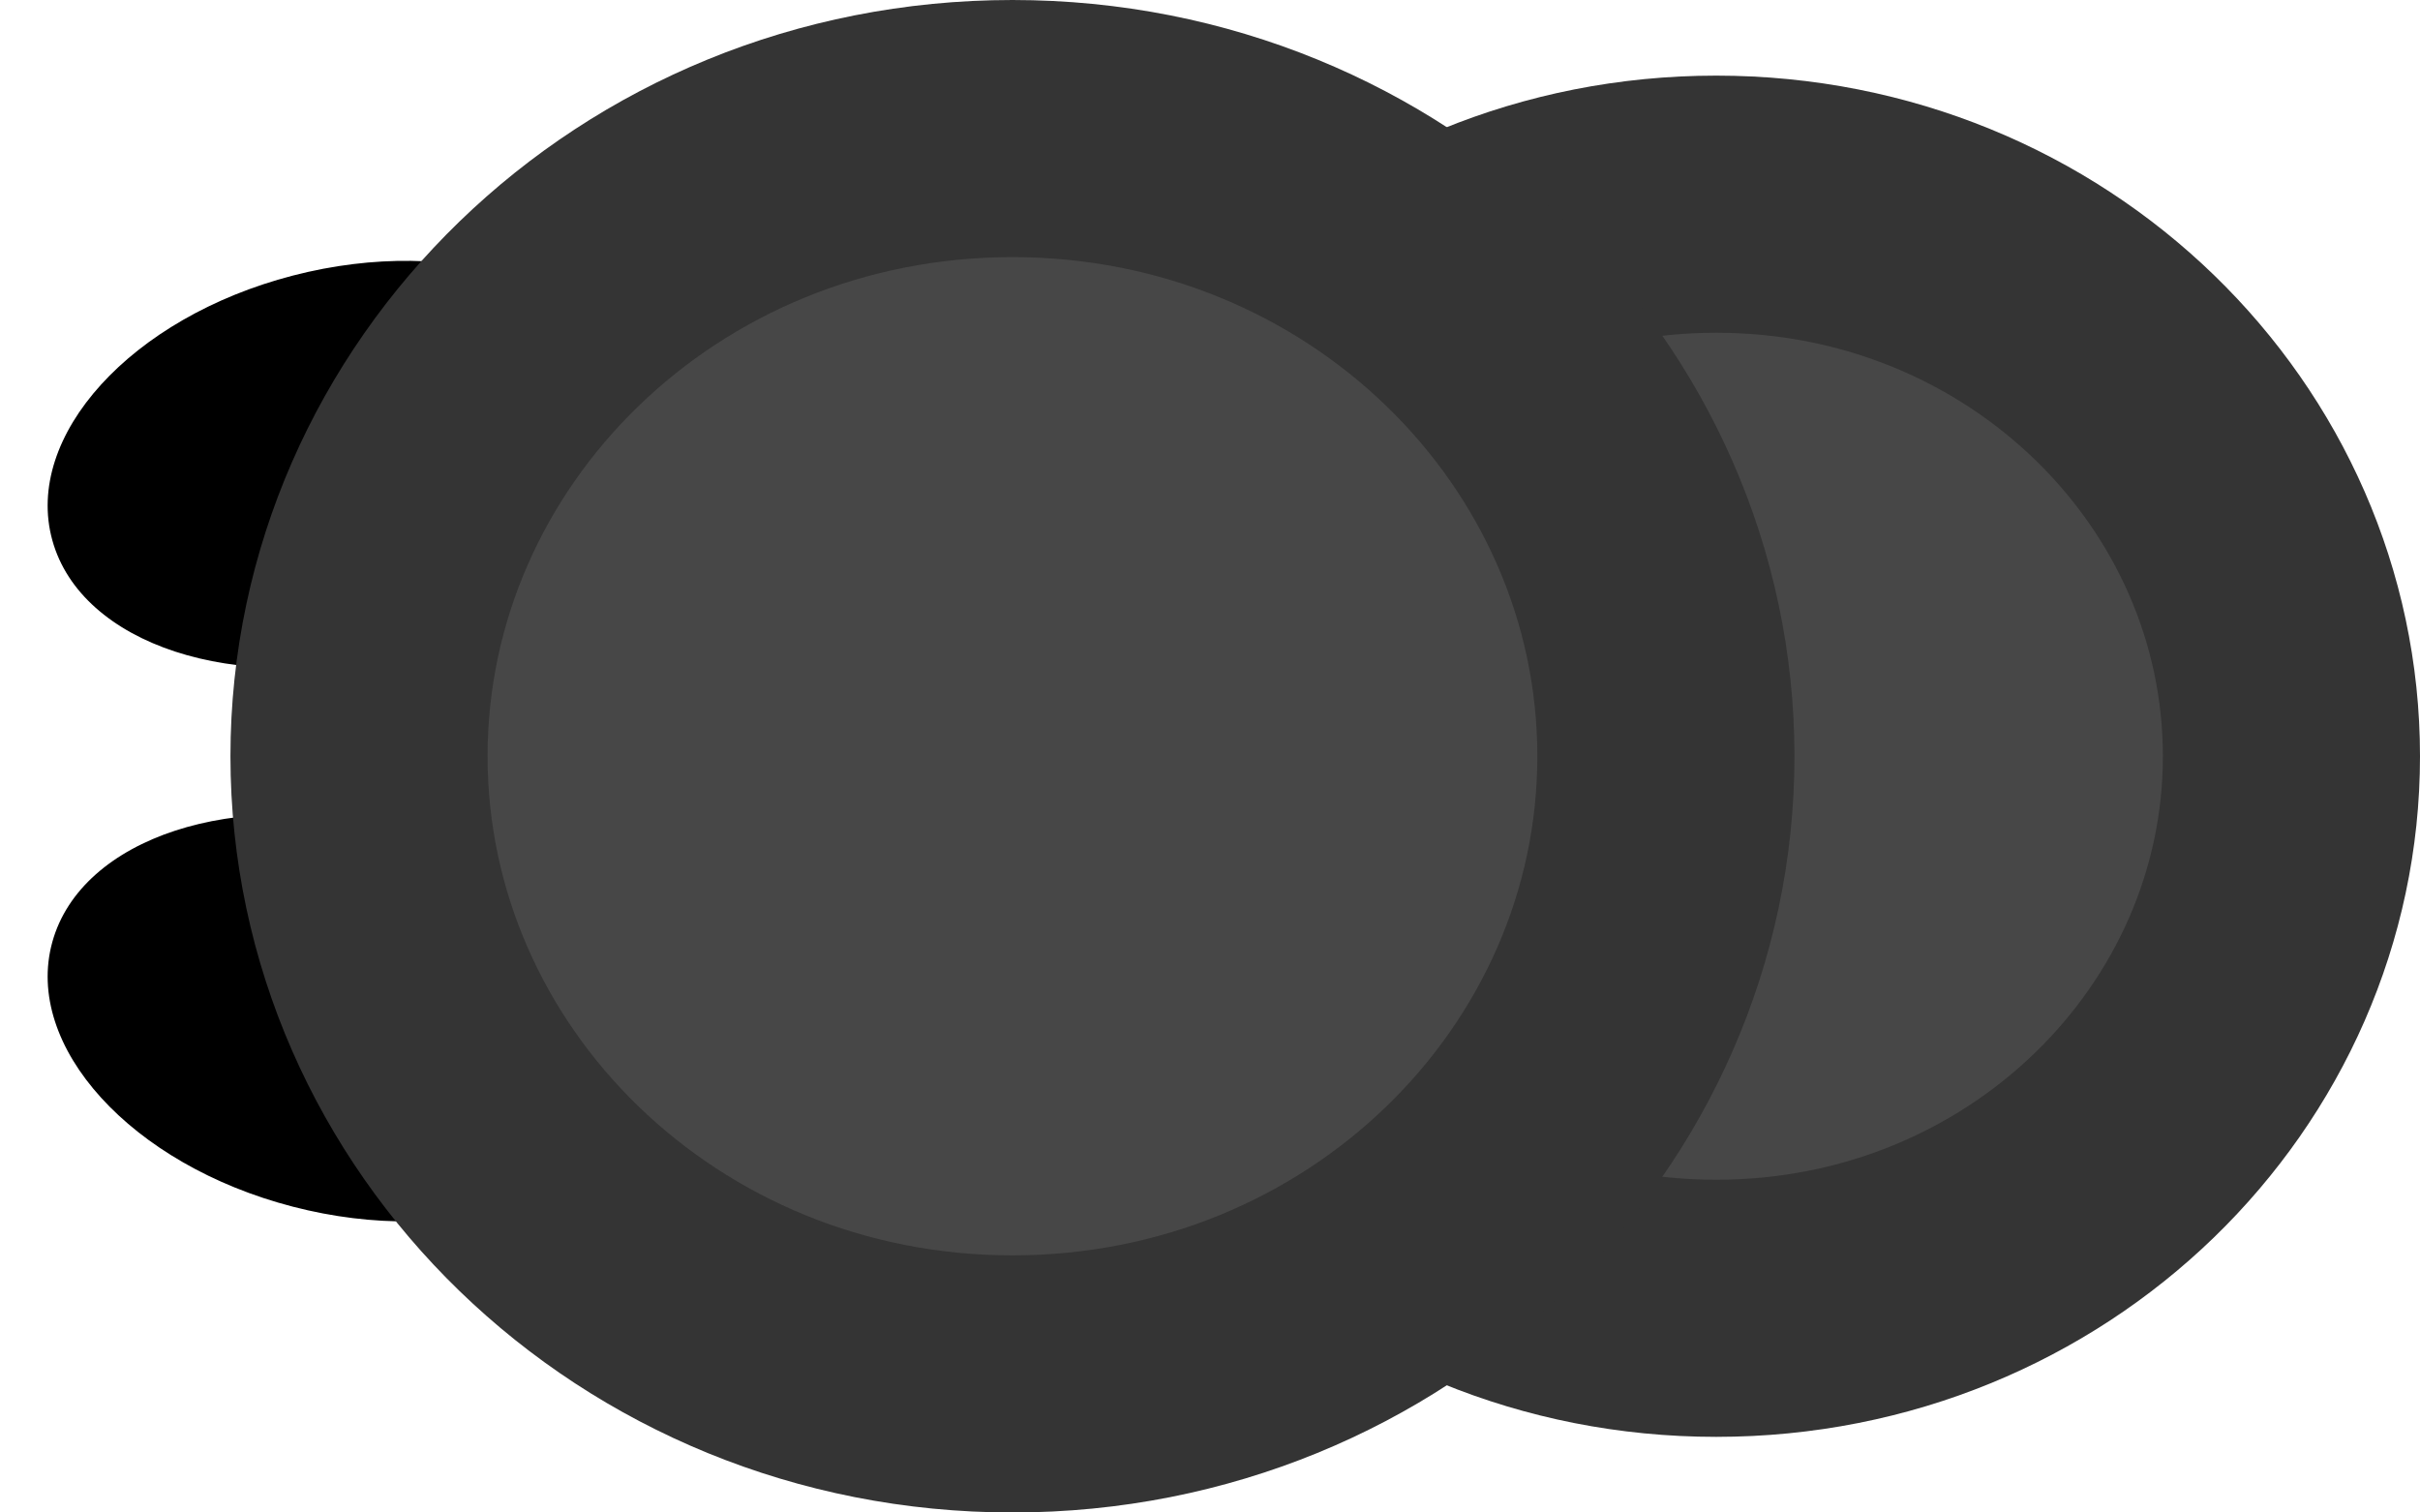 <svg width="80" height="50" viewBox="0 0 80 50" fill="none" xmlns="http://www.w3.org/2000/svg">
<path d="M75.75 25C75.75 34.946 67.371 43.25 56.734 43.25C46.096 43.25 37.717 34.946 37.717 25C37.717 15.054 46.096 6.75 56.734 6.75C67.371 6.75 75.75 15.054 75.75 25Z" fill="#474747" stroke="#343434" stroke-width="8.5"/>
<path d="M21.094 36.157C20.139 39.605 15.029 41.276 9.682 39.891C4.335 38.505 0.774 34.587 1.73 31.14C2.685 27.692 7.794 26.021 13.141 27.406C18.488 28.792 22.049 32.71 21.094 36.157Z" fill="black"/>
<path d="M21.094 12.843C20.139 9.396 15.029 7.724 9.682 9.11C4.335 10.496 0.774 14.414 1.73 17.861C2.685 21.308 7.794 22.98 13.141 21.594C18.488 20.209 22.049 16.291 21.094 12.843Z" fill="black"/>
<path d="M55.071 25C55.071 36.327 45.535 45.75 33.47 45.75C21.404 45.75 11.868 36.327 11.868 25C11.868 13.673 21.404 4.25 33.47 4.25C45.535 4.25 55.071 13.673 55.071 25Z" fill="#474747" stroke="#343434" stroke-width="8.5"/>
</svg>
